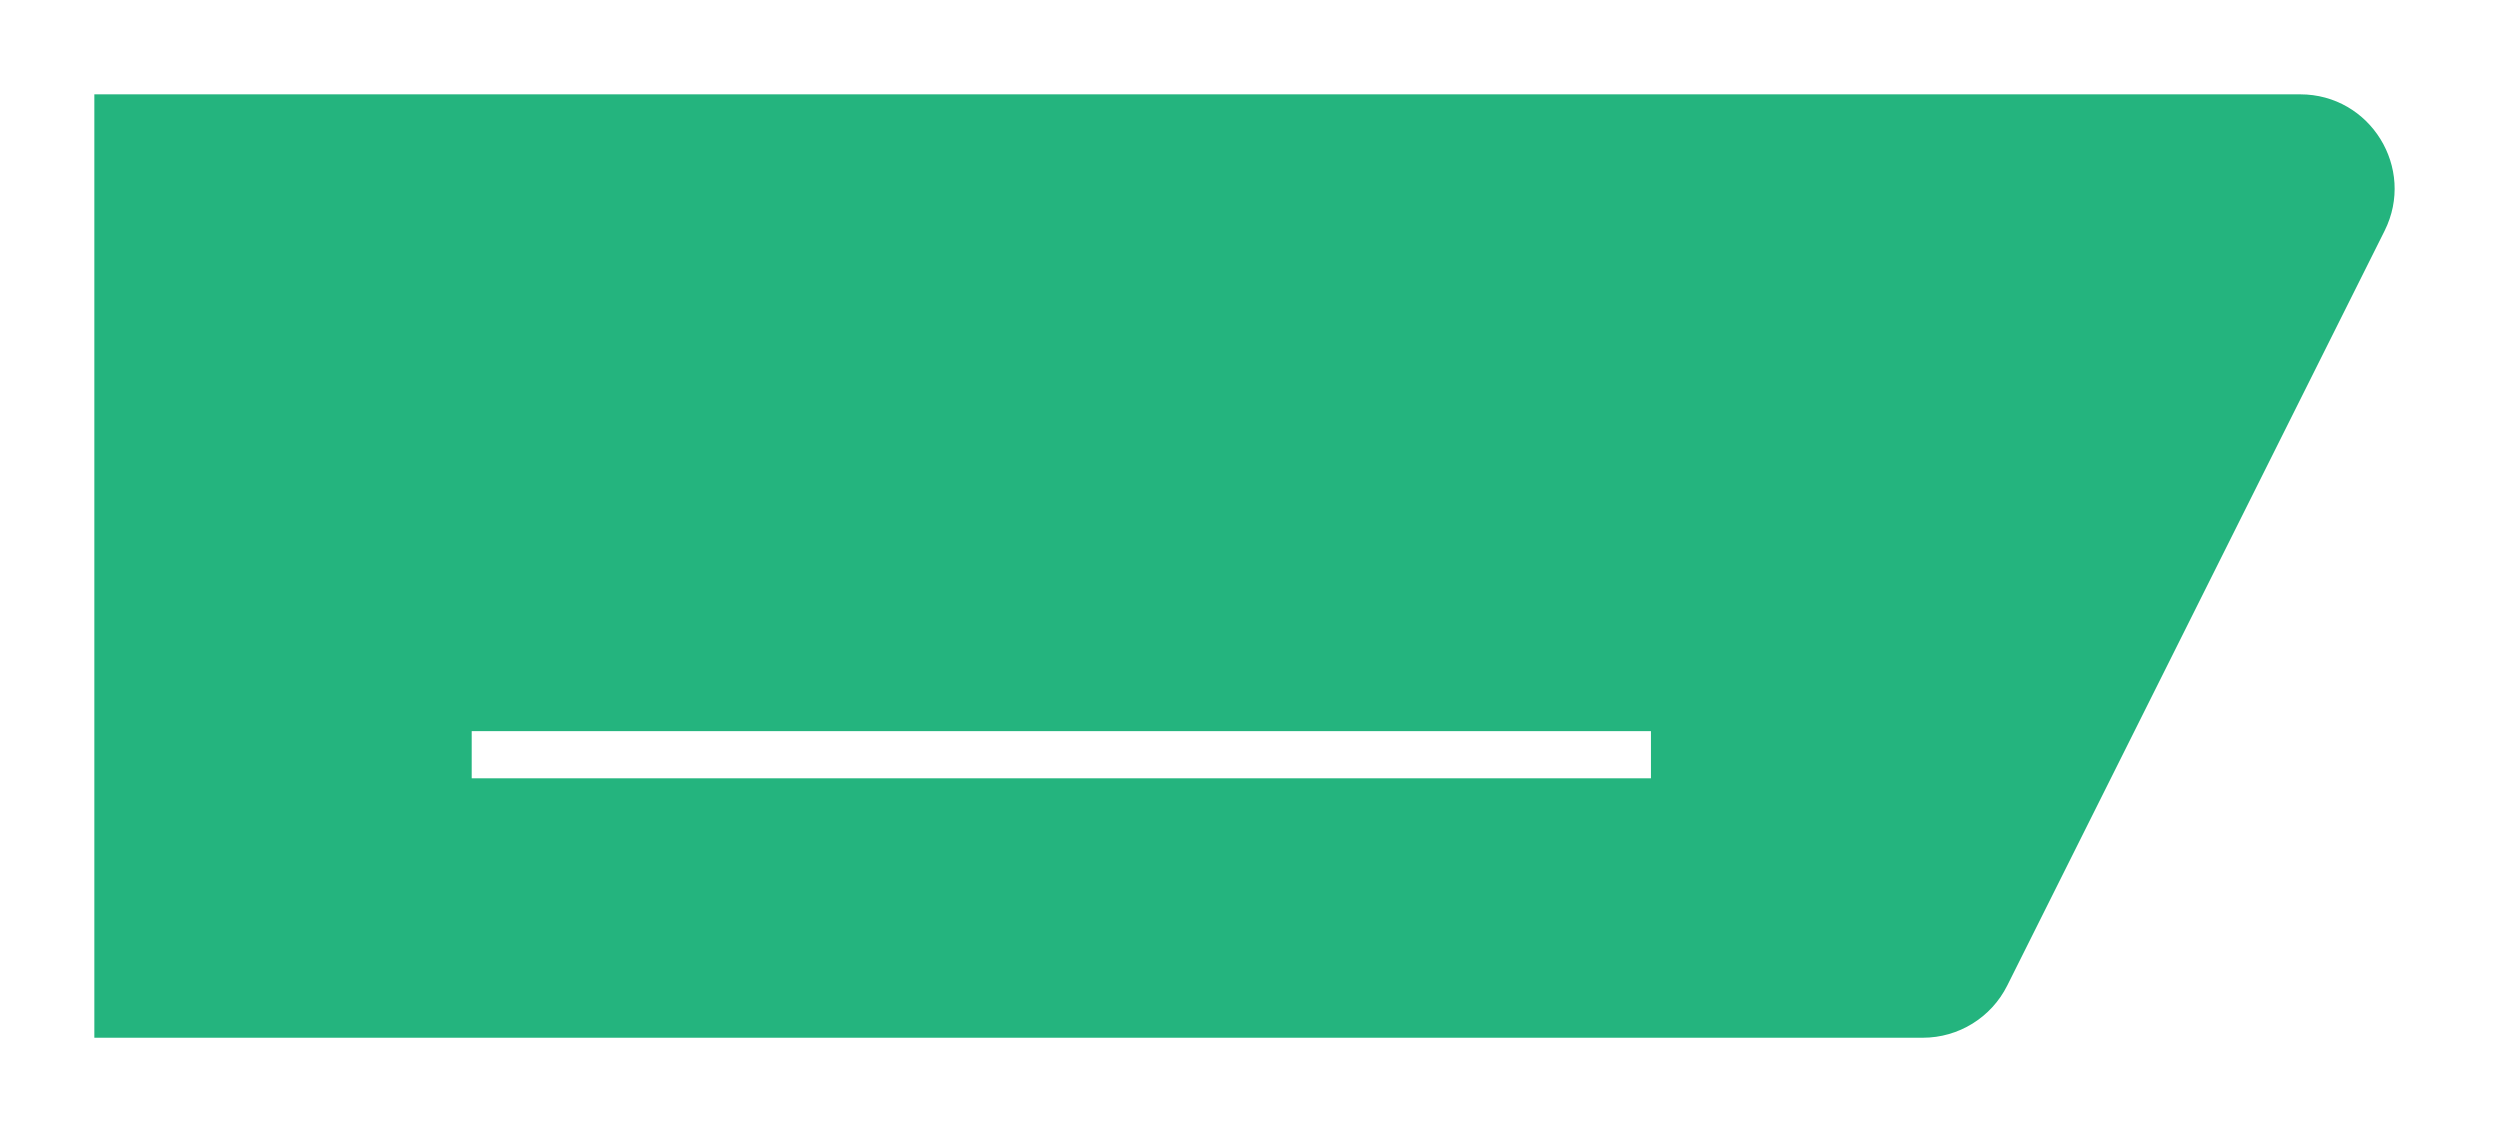 <svg width="106" height="48" viewBox="0 0 106 48" fill="none" xmlns="http://www.w3.org/2000/svg">
<g filter="url(#filter0_d_47912_198)">
<path d="M4 0H97.528C100.501 0 102.435 3.129 101.106 5.789L85.106 37.789C84.428 39.144 83.043 40 81.528 40H4V0Z" fill="#24B47E"/>
<path d="M20 28H32H42.358H53H70" stroke="white" stroke-width="2"/>
</g>
<defs>
<filter id="filter0_d_47912_198" x="0" y="0" width="108" height="48" filterUnits="userSpaceOnUse" color-interpolation-filters="sRGB">
<feFlood flood-opacity="0" result="BackgroundImageFix"/>
<feColorMatrix in="SourceAlpha" type="matrix" values="0 0 0 0 0 0 0 0 0 0 0 0 0 0 0 0 0 0 127 0" result="hardAlpha"/>
<feOffset dy="4"/>
<feGaussianBlur stdDeviation="2"/>
<feComposite in2="hardAlpha" operator="out"/>
<feColorMatrix type="matrix" values="0 0 0 0 0 0 0 0 0 0 0 0 0 0 0 0 0 0 0.25 0"/>
<feBlend mode="normal" in2="BackgroundImageFix" result="effect1_dropShadow_47912_198"/>
<feBlend mode="normal" in="SourceGraphic" in2="effect1_dropShadow_47912_198" result="shape"/>
</filter>
</defs>
</svg>
